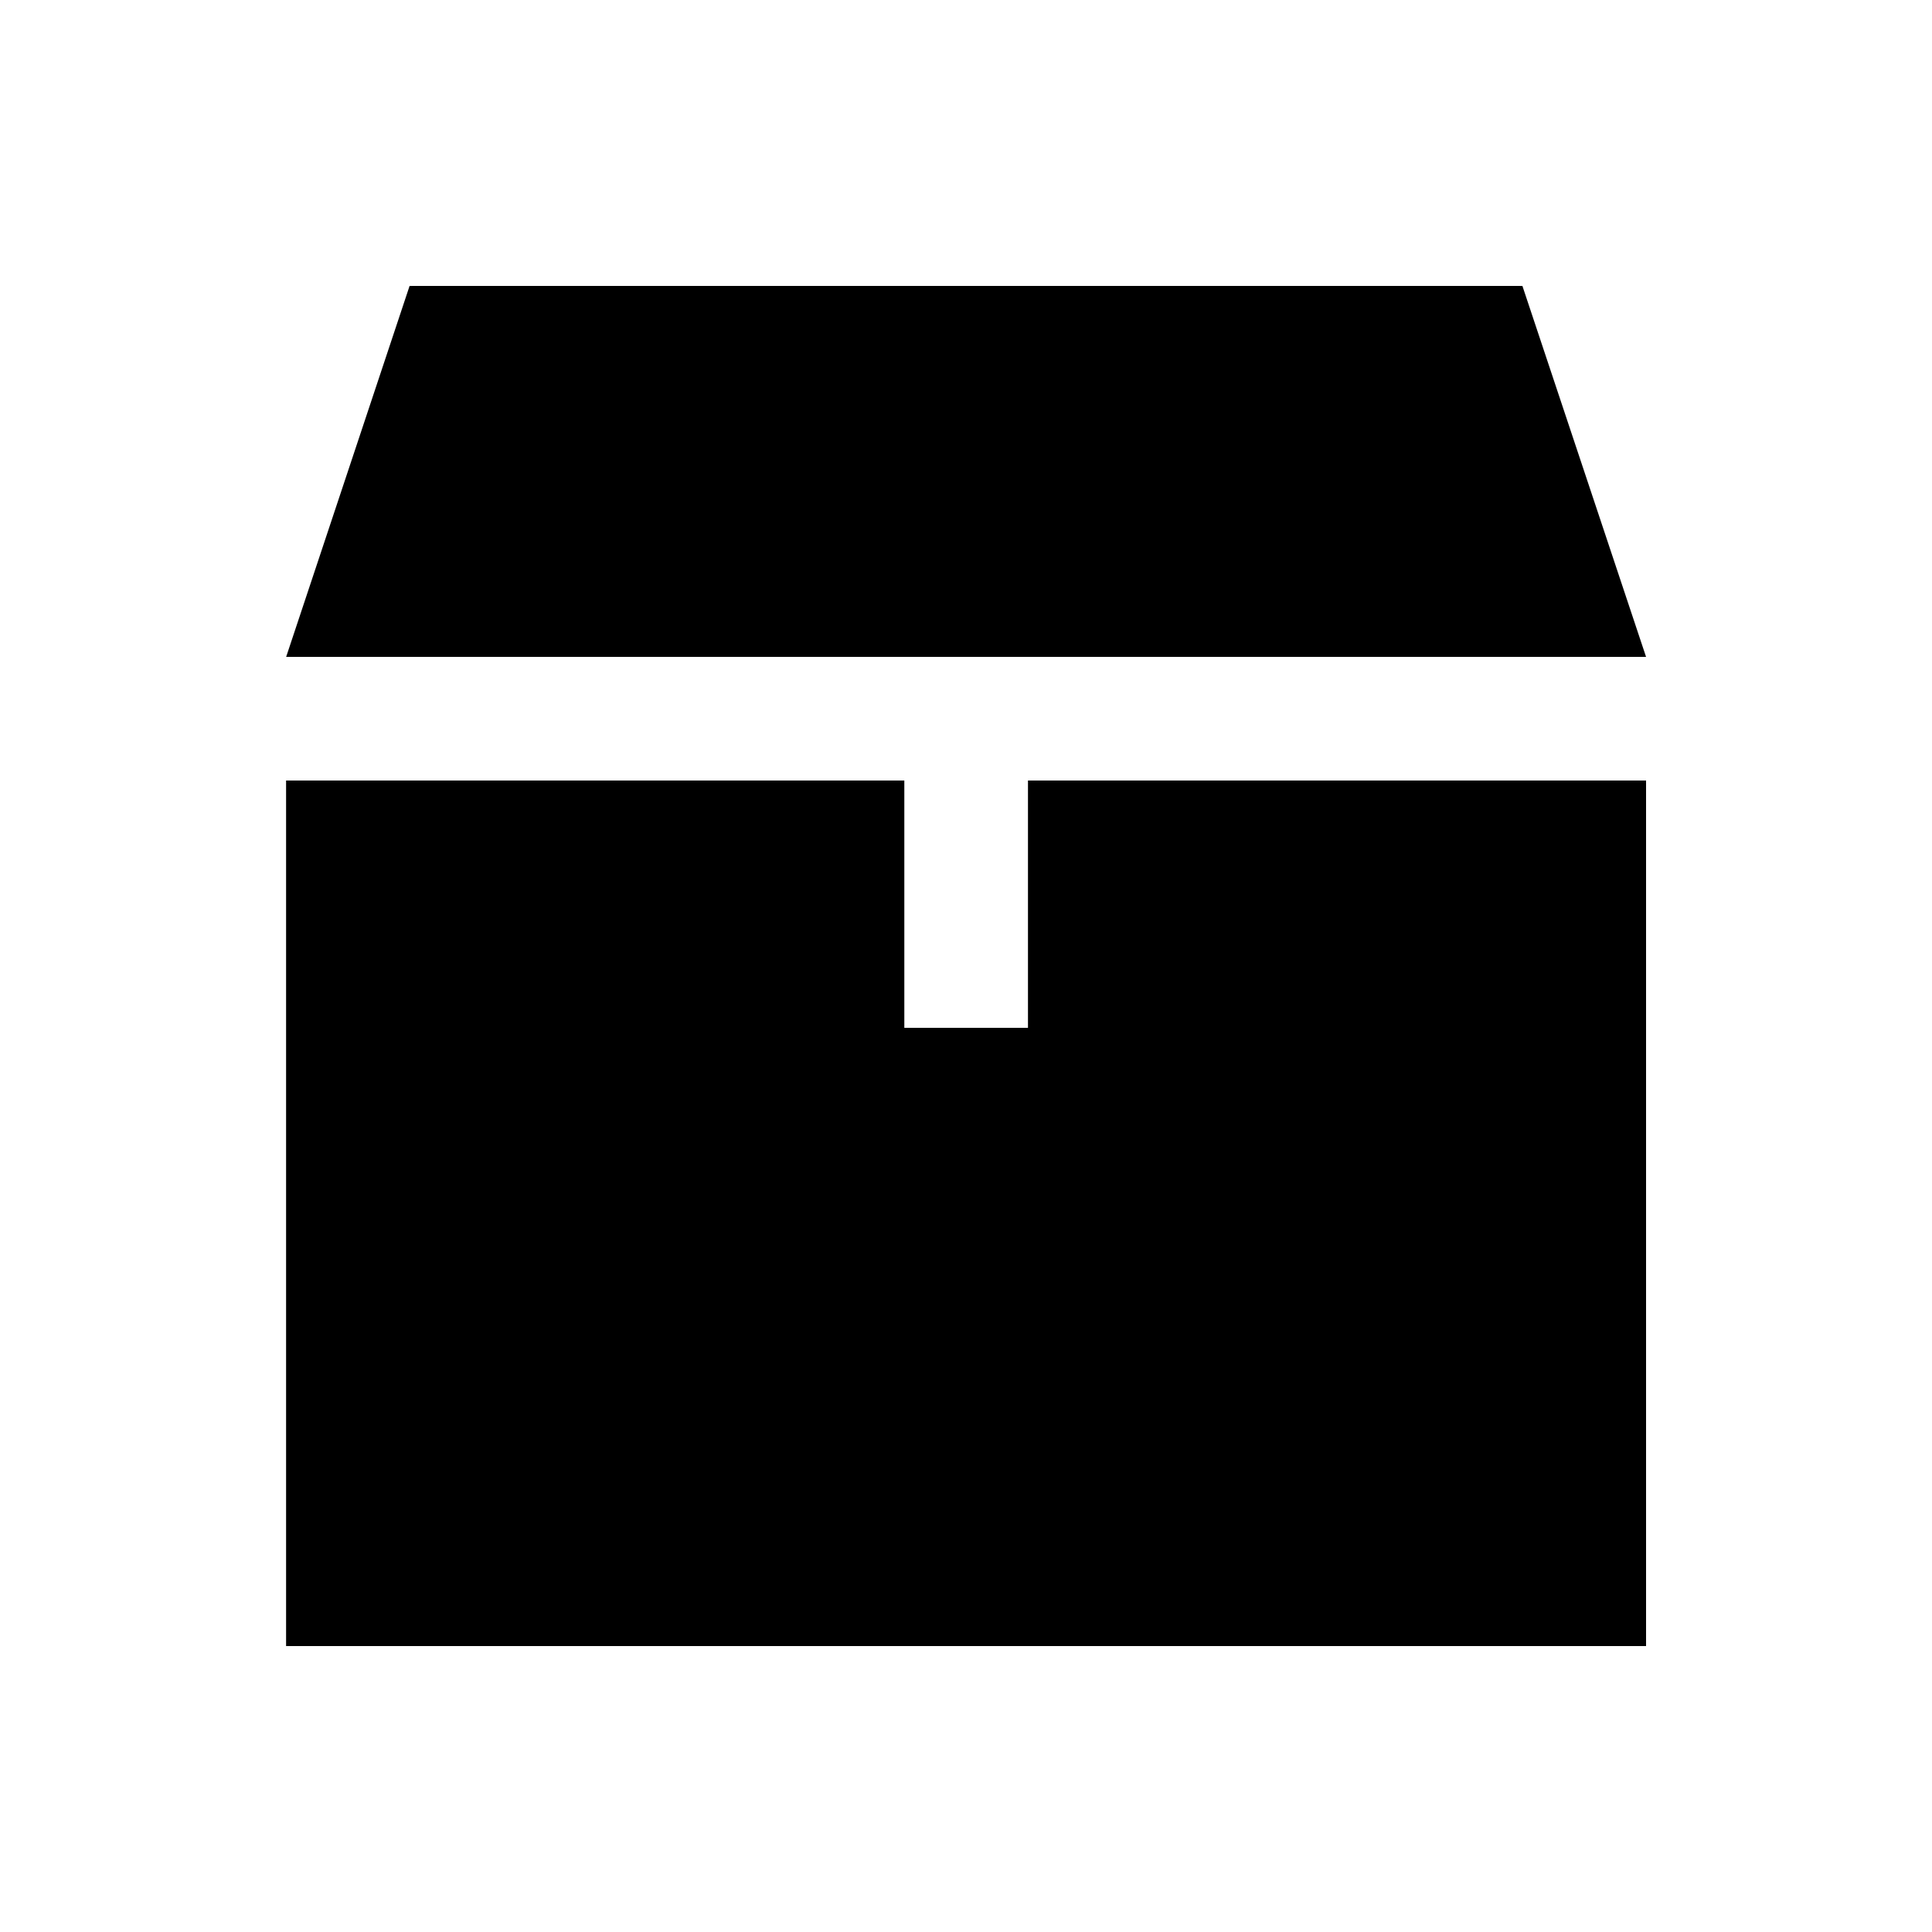 <?xml version="1.0" encoding="UTF-8" standalone="no"?>
<!-- Created with Inkscape (http://www.inkscape.org/) -->

<svg
   xmlns:dc="http://purl.org/dc/elements/1.1/"
   xmlns:cc="http://creativecommons.org/ns#"
   xmlns:rdf="http://www.w3.org/1999/02/22-rdf-syntax-ns#"
   xmlns:svg="http://www.w3.org/2000/svg"
   xmlns="http://www.w3.org/2000/svg"
   xmlns:sodipodi="http://sodipodi.sourceforge.net/DTD/sodipodi-0.dtd"
   xmlns:inkscape="http://www.inkscape.org/namespaces/inkscape"
   width="1000"
   height="1000"
   id="svg6445"
   version="1.1"
   inkscape:version="0.48.1 r9760"
   sodipodi:docname="file.svg">
  <defs
     id="defs6447" />
  <sodipodi:namedview
     id="base"
     pagecolor="#ffffff"
     bordercolor="#666666"
     borderopacity="1.0"
     inkscape:pageopacity="0.0"
     inkscape:pageshadow="2"
     inkscape:zoom="0.5"
     inkscape:cx="500"
     inkscape:cy="500.00002"
     inkscape:document-units="px"
     inkscape:current-layer="layer1"
     showgrid="true"
     showguides="true"
     inkscape:guide-bbox="true"
     inkscape:window-width="1372"
     inkscape:window-height="778"
     inkscape:window-x="768"
     inkscape:window-y="292"
     inkscape:window-maximized="0">
    <sodipodi:guide
       orientation="0,1"
       position="0,200"
       id="guide6453" />
    <inkscape:grid
       type="xygrid"
       id="grid7357"
       empspacing="5"
       visible="true"
       enabled="true"
       snapvisiblegridlinesonly="true"
       spacingx="64px"
       spacingy="64px"
       originy="20px"
       originx="20px" />
  </sodipodi:namedview>
  <g
     inkscape:label="Layer 1"
     inkscape:groupmode="layer"
     id="layer1"
     transform="translate(0,-52.362)">
    <path
       sodipodi:nodetypes="cccccccccccccc"
       inkscape:connector-curvature="0"
       d="m 852,392.367 -703.891,0 63.891,-192 576,0 z m 0,512 -703.923,0 0,-448 320,0 0,128 64,0 0,-128 319.923,0 z"
       id="path2222" />
  </g>
</svg>
